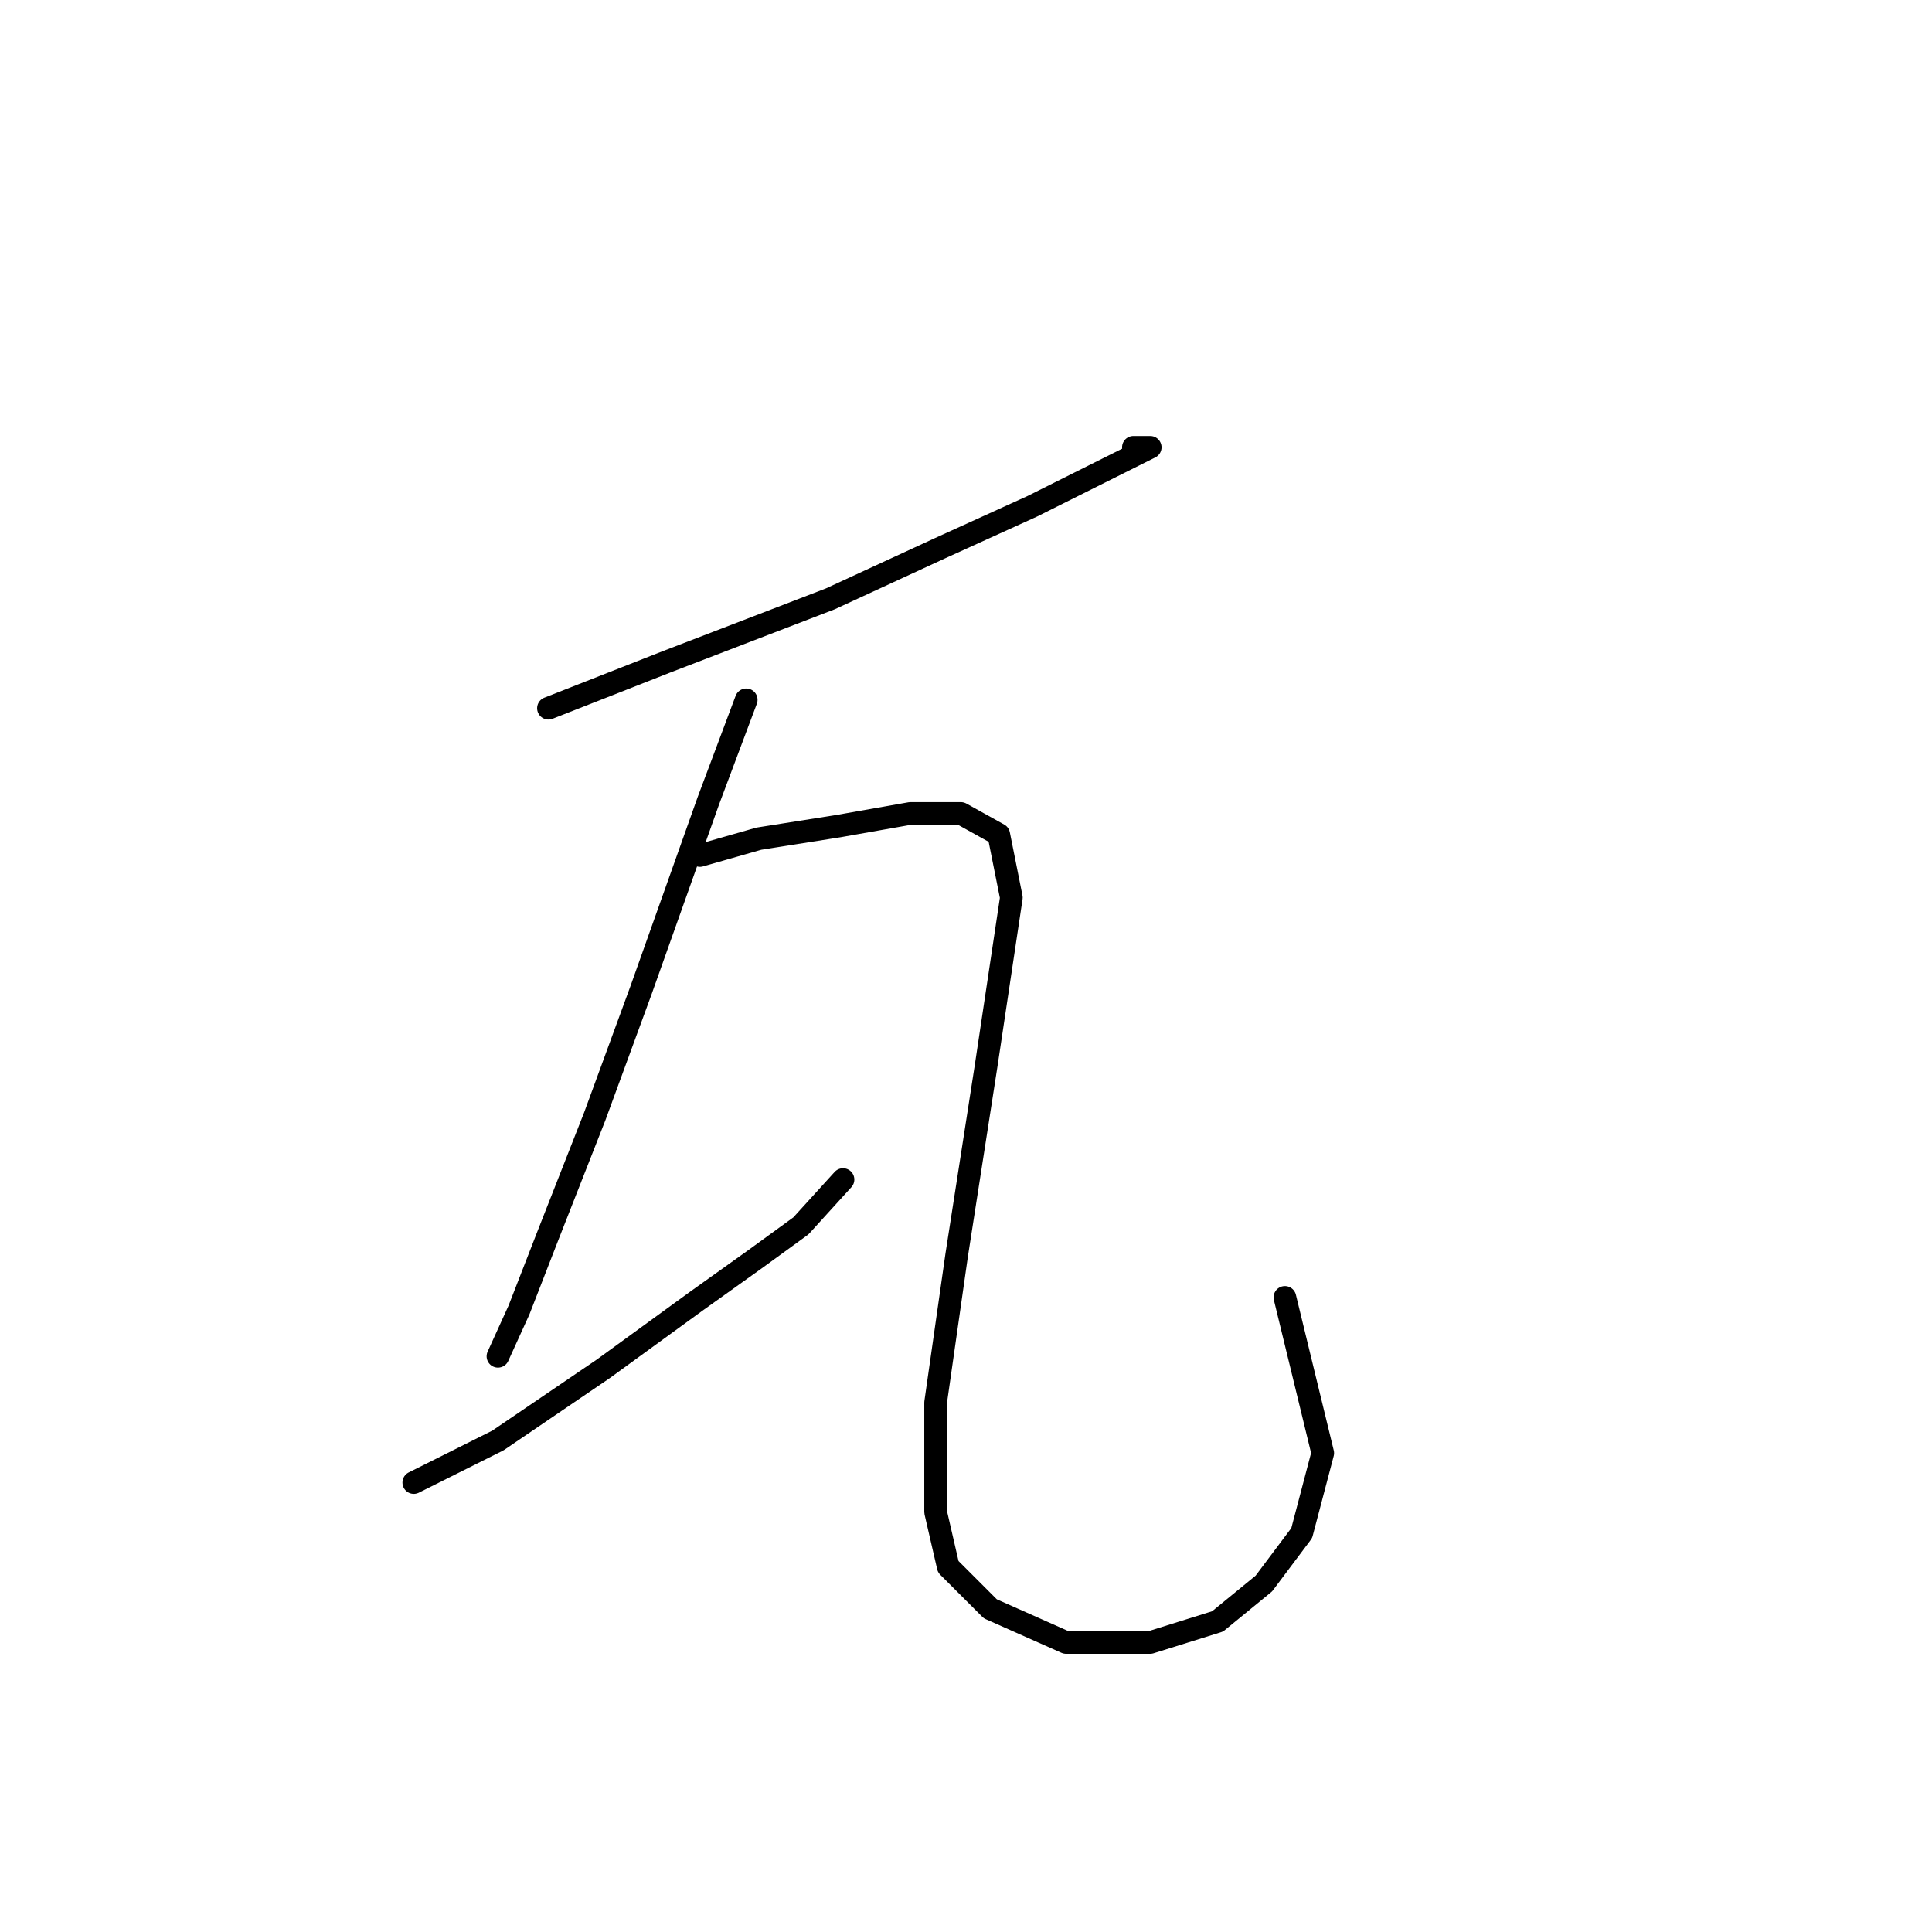 <?xml version="1.0" standalone="no"?>
    <svg width="256" height="256" xmlns="http://www.w3.org/2000/svg" version="1.1">
    <polyline stroke="black" stroke-width="3" stroke-linecap="round" fill="transparent" stroke-linejoin="round" points="72.671 93.844 88.284 87.71 110.031 79.346 124.53 72.654 136.797 67.078 145.719 62.617 150.18 60.387 152.411 59.271 150.18 59.271 150.18 59.271 " />
        <polyline stroke="black" stroke-width="3" stroke-linecap="round" fill="transparent" stroke-linejoin="round" points="98.879 92.729 93.86 106.111 84.939 131.204 78.805 147.933 72.671 163.546 68.768 173.583 65.979 179.717 65.979 179.717 " />
        <polyline stroke="black" stroke-width="3" stroke-linecap="round" fill="transparent" stroke-linejoin="round" points="54.827 196.446 65.979 190.87 79.92 181.39 92.188 172.468 99.994 166.892 106.128 162.431 111.704 156.297 111.704 156.297 " />
        <polyline stroke="black" stroke-width="3" stroke-linecap="round" fill="transparent" stroke-linejoin="round" points="92.745 113.36 100.552 111.13 111.147 109.457 120.626 107.784 127.318 107.784 132.336 110.572 134.009 118.937 130.663 141.242 126.76 166.334 123.972 185.851 123.972 200.349 125.645 207.598 131.221 213.175 141.258 217.635 152.411 217.635 161.333 214.847 167.466 209.829 172.485 203.137 175.273 192.543 170.255 171.911 170.255 171.911 " />
        </svg>